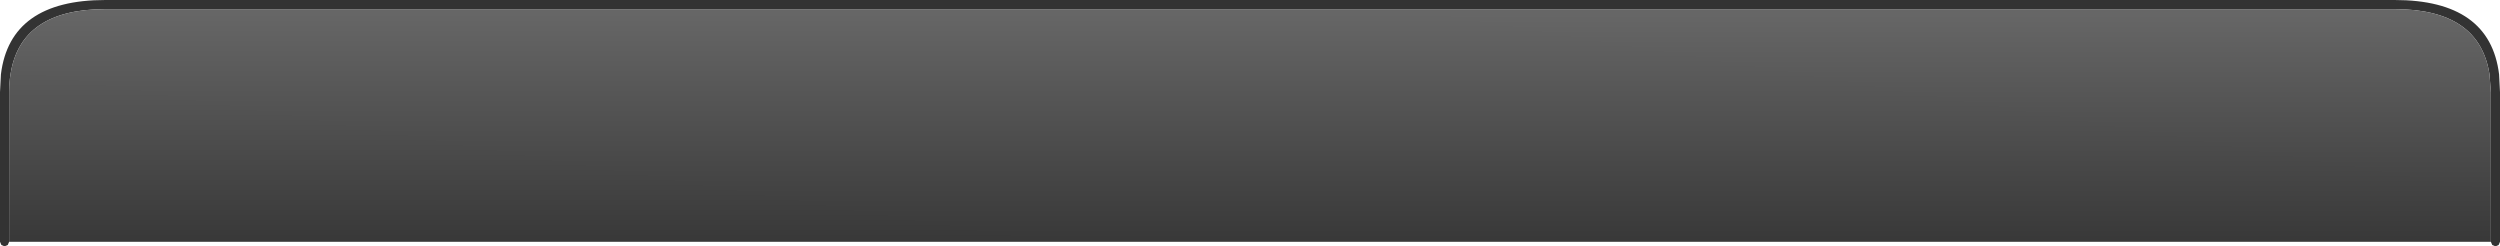 <?xml version="1.0" encoding="utf-8"?>
<svg version="1.1" id="Layer_1"
xmlns="http://www.w3.org/2000/svg"
xmlns:xlink="http://www.w3.org/1999/xlink"
width="274px" height="27px"
xml:space="preserve">
<g id="78" transform="matrix(1, 0, 0, 1, 0, 0)">
<path style="fill:#333333;fill-opacity:1" d="M0.85,26.85L0.5 27L0.15 26.85L0 26.5L0 26L0 10.1L0.1 8.15Q1.1 0 11.55 0L262.3 0L262.45 0Q272.9 0 273.9 8.15L274 10.1L274 26L274 26.5L273.85 26.85L273.5 27L273.15 26.85L273 26.5L273 26L273 10.1L272.85 8.15Q271.75 1 262.45 1L262.3 1L11.55 1Q2.25 1 1.15 8.15Q1 9.05 1 10.1L1 26L1 26.5L0.85 26.85" />
<linearGradient
id="LinearGradID_86" gradientUnits="userSpaceOnUse" gradientTransform="matrix(1.52588e-005, -0.017, 0.027, 1.52588e-005, 137.5, 15.45)" spreadMethod ="pad" x1="-819.2" y1="0" x2="819.2" y2="0" >
<stop  offset="0" style="stop-color:#333333;stop-opacity:1" />
<stop  offset="1" style="stop-color:#666666;stop-opacity:1" />
</linearGradient>
<path style="fill:url(#LinearGradID_86) " d="M262.3,26.5L11.2 26.5L1 26.5L1 26L1 10.1Q1 9.05 1.15 8.15Q2.25 1 11.55 1L262.3 1L262.45 1Q271.75 1 272.85 8.15L273 10.1L273 26L273 26.5L262.3 26.5" />
</g>
</svg>
